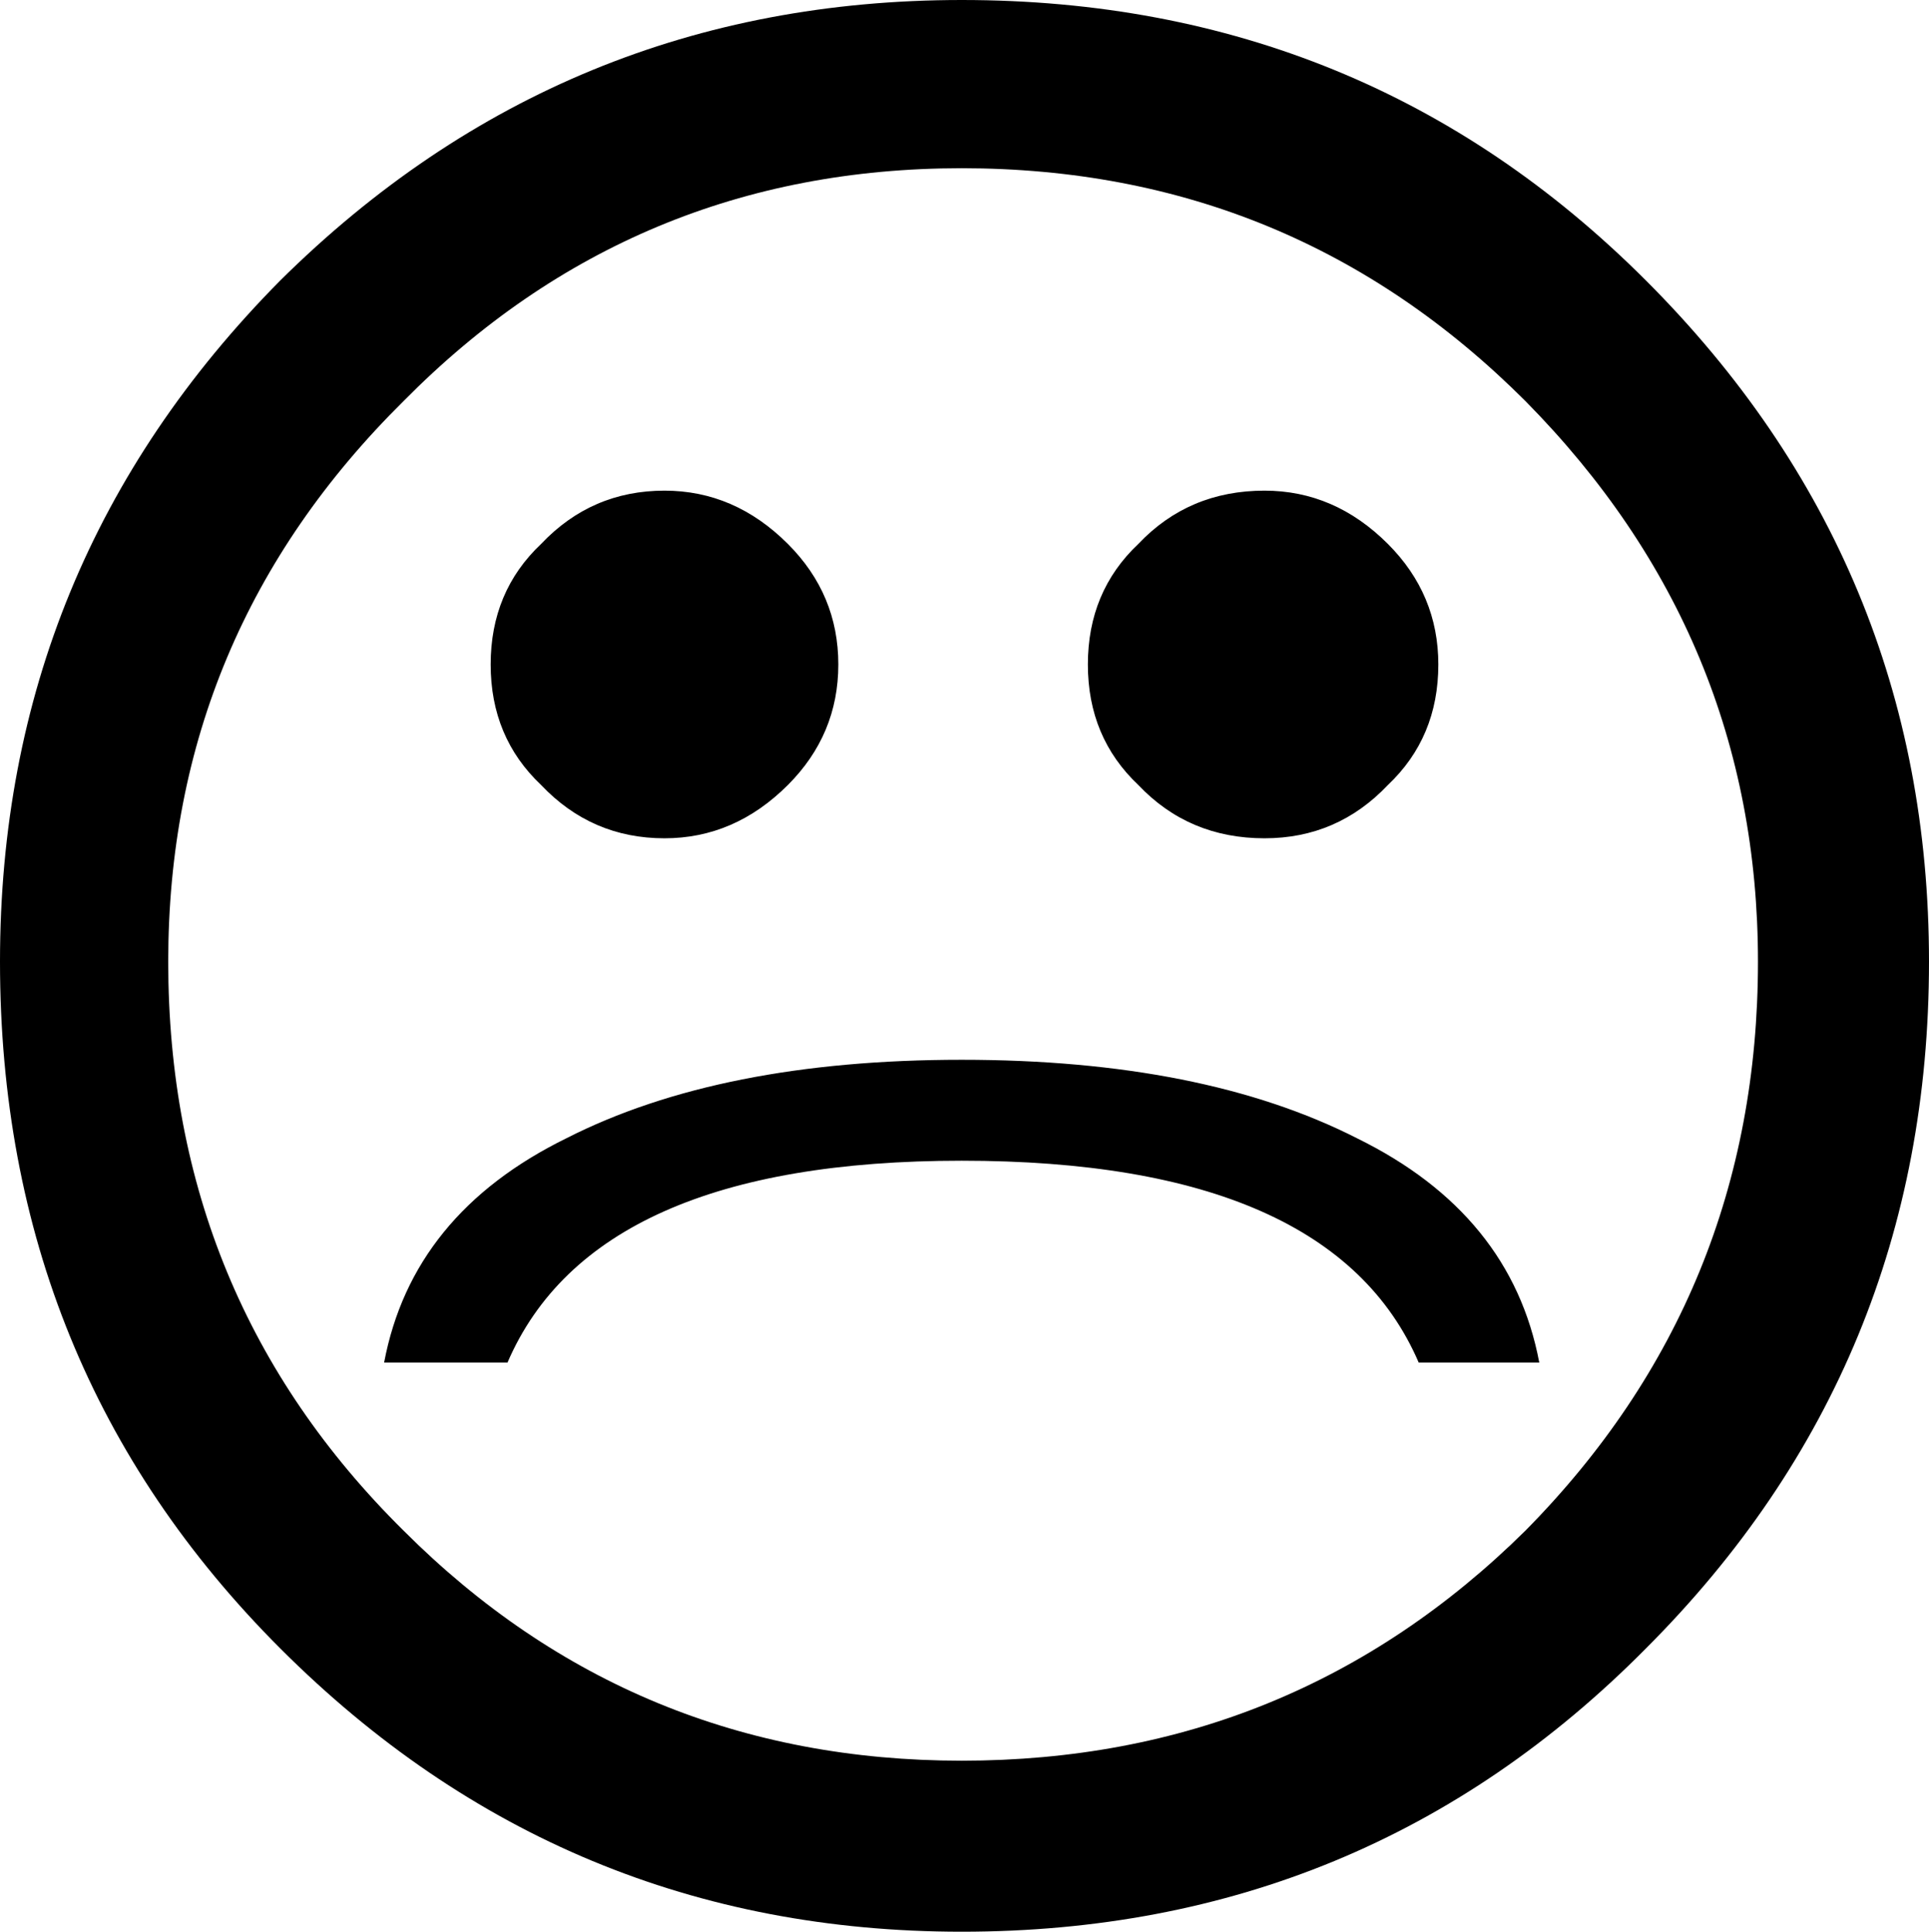 <?xml version="1.0" encoding="UTF-8" standalone="no"?>
<svg xmlns:xlink="http://www.w3.org/1999/xlink" height="34.45px" width="34.4px" xmlns="http://www.w3.org/2000/svg">
  <g transform="matrix(1.0, 0.0, 0.0, 1.0, -382.6, -237.9)">
    <path d="M407.35 247.6 Q408.25 248.5 408.25 249.75 408.25 251.05 407.35 251.9 406.45 252.85 405.15 252.85 403.8 252.85 402.9 251.9 402.0 251.05 402.0 249.75 402.0 248.45 402.9 247.6 403.8 246.65 405.15 246.65 406.4 246.65 407.35 247.6 M411.95 267.3 Q406.95 272.35 399.75 272.35 392.65 272.35 387.6 267.3 382.6 262.3 382.6 255.05 382.6 247.95 387.6 242.9 392.65 237.9 399.75 237.9 406.95 237.9 411.95 242.9 417.0 247.95 417.0 255.05 417.0 262.25 411.95 267.3 M413.95 255.05 Q413.95 249.25 409.8 245.05 405.65 240.9 399.75 240.9 393.9 240.9 389.8 245.05 385.6 249.2 385.6 255.05 385.6 261.05 389.8 265.2 393.9 269.3 399.75 269.3 405.65 269.3 409.8 265.2 413.95 261.0 413.95 255.05 M410.05 262.2 L407.9 262.2 Q406.35 258.6 399.75 258.6 393.2 258.6 391.65 262.2 L389.45 262.2 Q389.95 259.55 392.7 258.2 395.45 256.8 399.75 256.8 404.05 256.8 406.8 258.2 409.55 259.55 410.05 262.2 M392.25 247.6 Q393.15 246.65 394.45 246.65 395.7 246.65 396.65 247.6 397.55 248.5 397.55 249.75 397.55 251.0 396.65 251.9 395.7 252.85 394.45 252.85 393.15 252.85 392.25 251.9 391.35 251.05 391.35 249.75 391.35 248.45 392.25 247.6" fill="#000000" fill-rule="evenodd" stroke="none"/>
  </g>
</svg>
